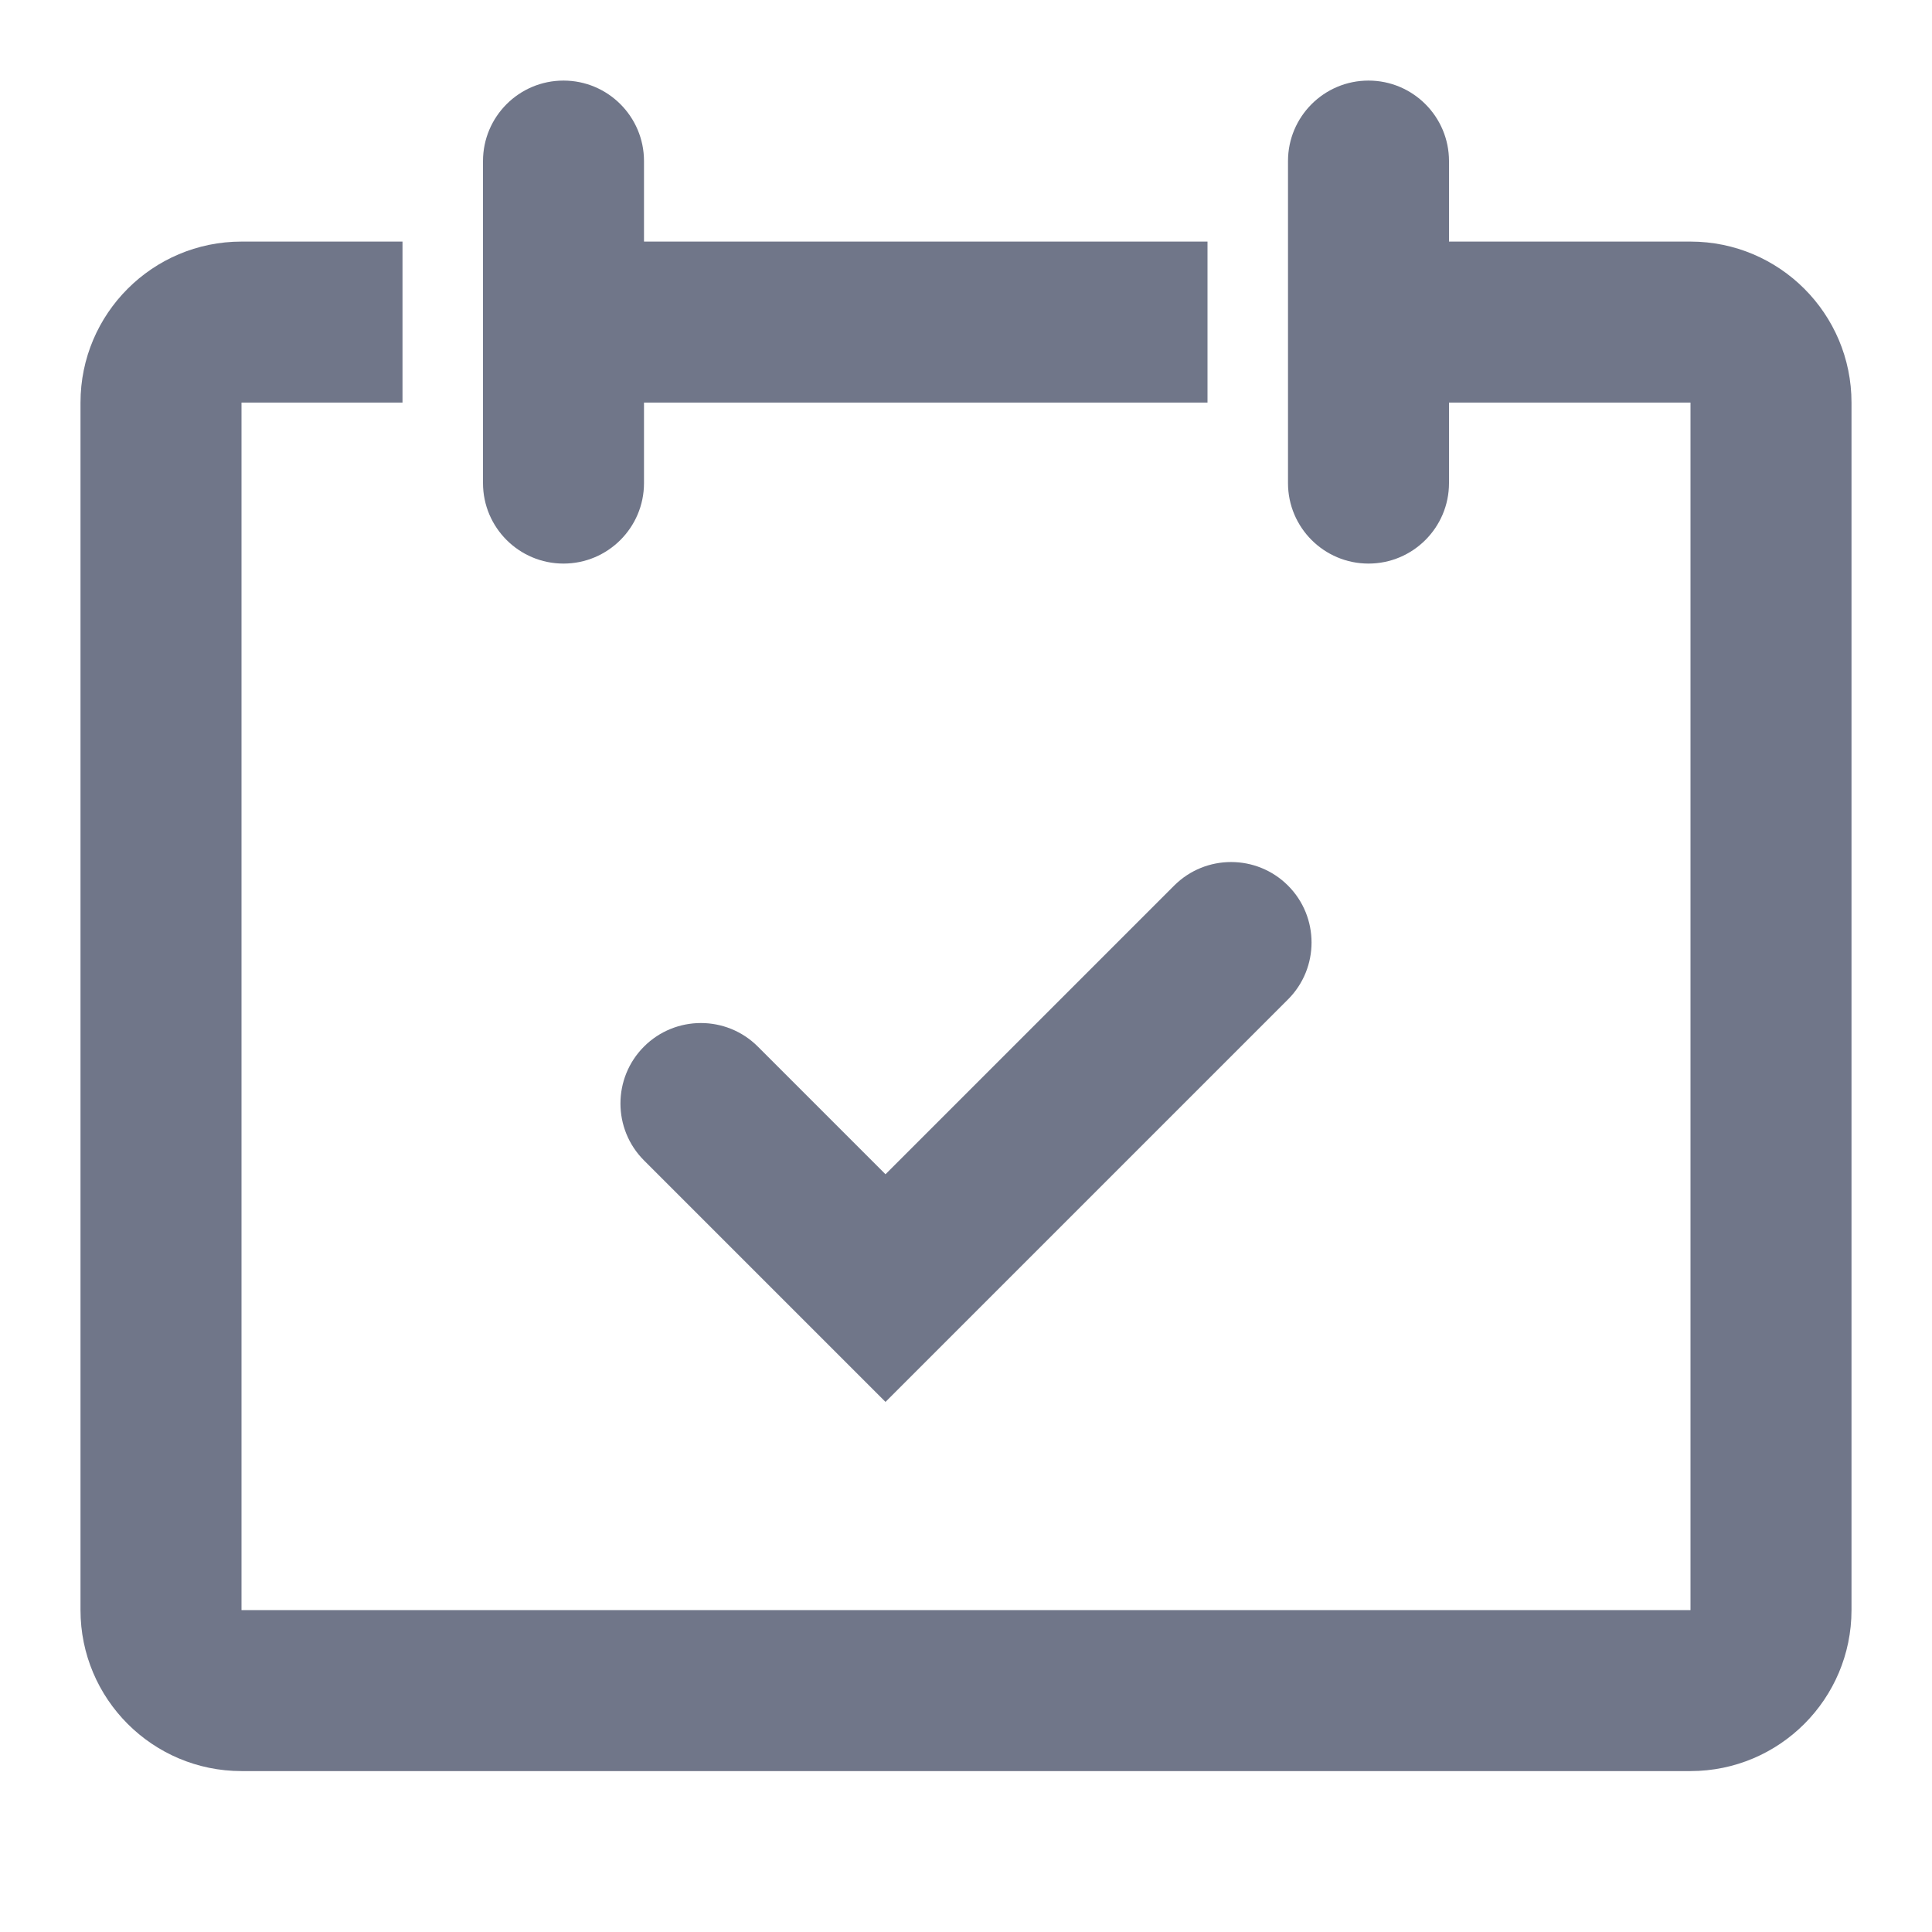 <svg width="24" height="24" viewBox="0 0 24 24" version="1.1" xmlns="http://www.w3.org/2000/svg" xmlns:xlink="http://www.w3.org/1999/xlink">
<title>calendar</title>
<desc>Created using Figma</desc>
<g id="Canvas" transform="translate(61 -35)">
<g id="calendar">
<g id="calendar">
<use xlink:href="#path0_fill" transform="translate(-60 36.001)" fill="#707689"/>
</g>
</g>
</g>
<defs>
<path id="path0_fill" fill-rule="evenodd" d="M 20 2L 17 2L 17 1C 17 0.448 16.552 0 16 0C 15.448 0 15 0.448 15 1L 15 5C 15 5.552 15.448 6 16 6C 16.552 6 17 5.552 17 5L 17 4L 20 4L 20 19L 2 19L 2 4L 4 4L 4 2L 2 2C 0.896 2 0 2.896 0 4L 0 19C 0 20.104 0.896 21 2 21L 20 21C 21.104 21 22 20.104 22 19L 22 4C 22 2.896 21.104 2 20 2ZM 14 2L 7 2L 7 1C 7 0.448 6.552 0 6 0C 5.448 0 5 0.448 5 1L 5 5C 5 5.552 5.448 6 6 6C 6.552 6 7 5.552 7 5L 7 4L 14 4L 14 2ZM 7 13.414L 10 16.414L 15 11.414C 15.39 11.024 15.39 10.39 15 10C 14.61 9.61 13.976 9.61 13.586 10L 10 13.586L 8.414 12C 8.024 11.61 7.39 11.61 7 12C 6.61 12.39 6.61 13.024 7 13.414Z"/>
</defs>
</svg>
